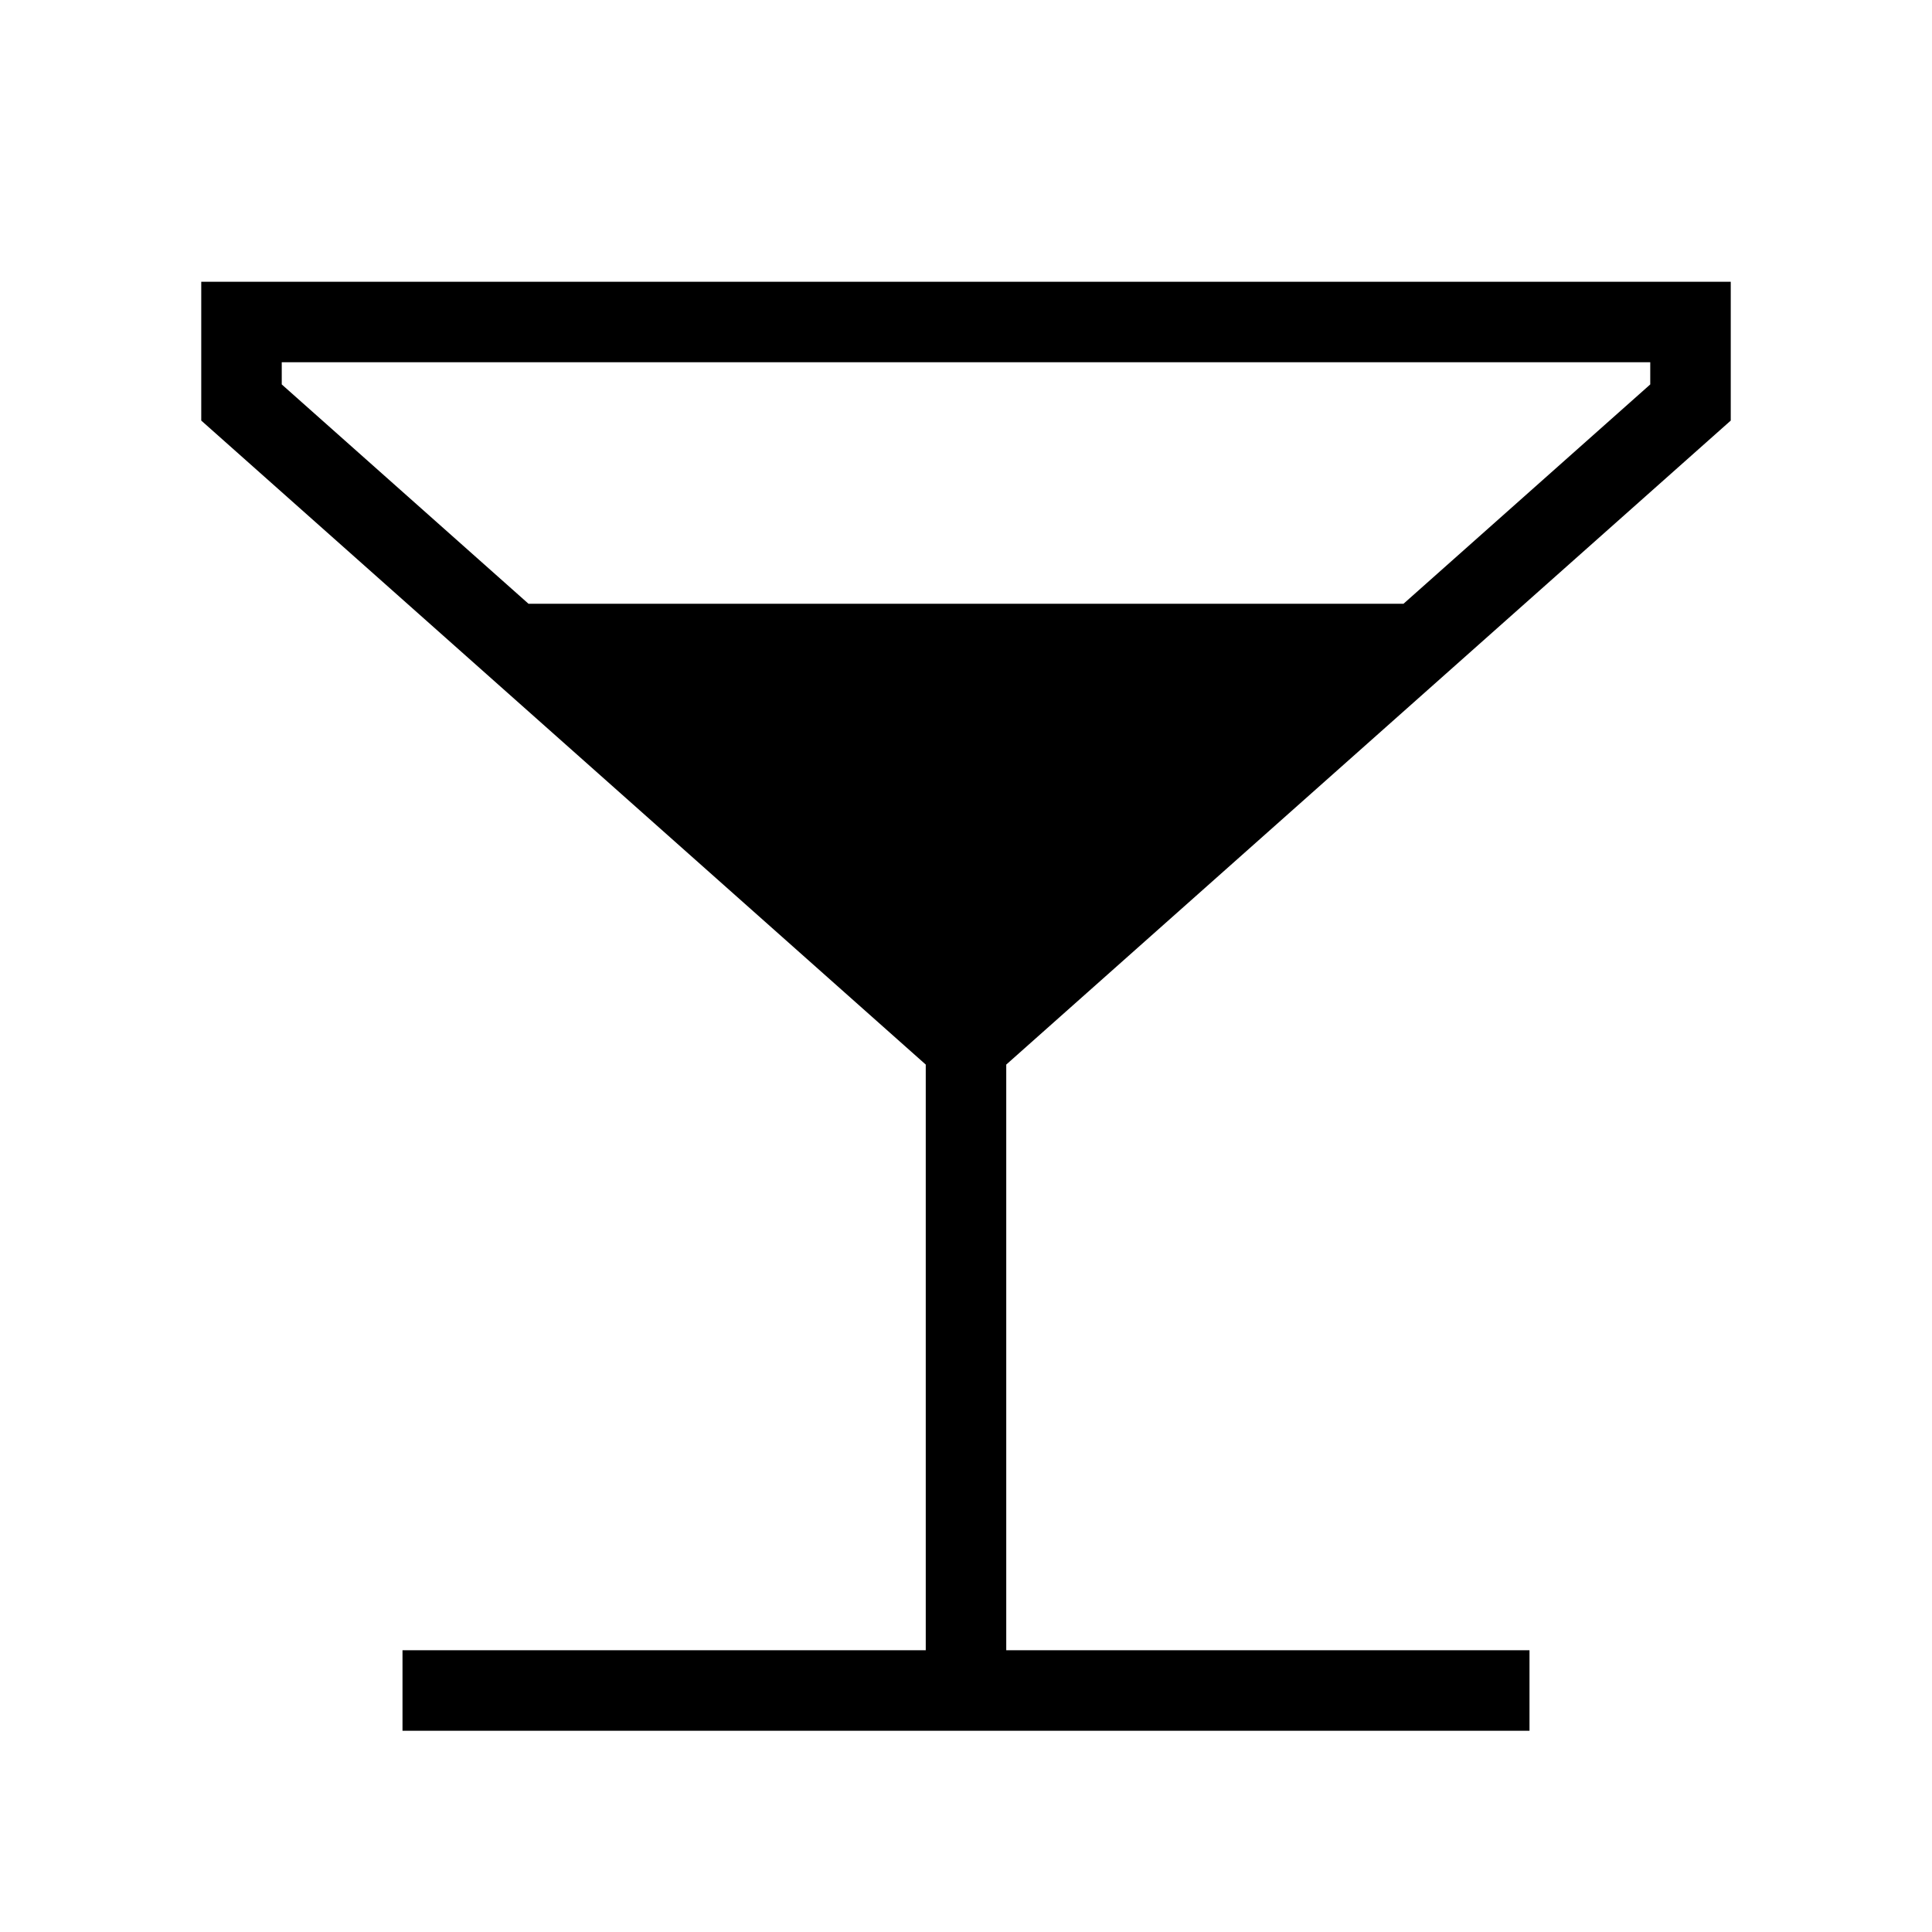 <svg width="24" height="24" viewBox="0 0 24 24" fill="none" xmlns="http://www.w3.org/2000/svg">
<rect width="24" height="24" fill="white"/>
<path d="M6.375 8L12 13L17.625 8H6.375Z" fill="black"/>
<path d="M5 21H12M19 21H12M12 21V13M12 13L6.375 8M12 13L17.625 8M6.375 8L3 5V4H21V5L17.625 8M6.375 8H17.625" stroke="black" stroke-miterlimit="16"/>
</svg>
